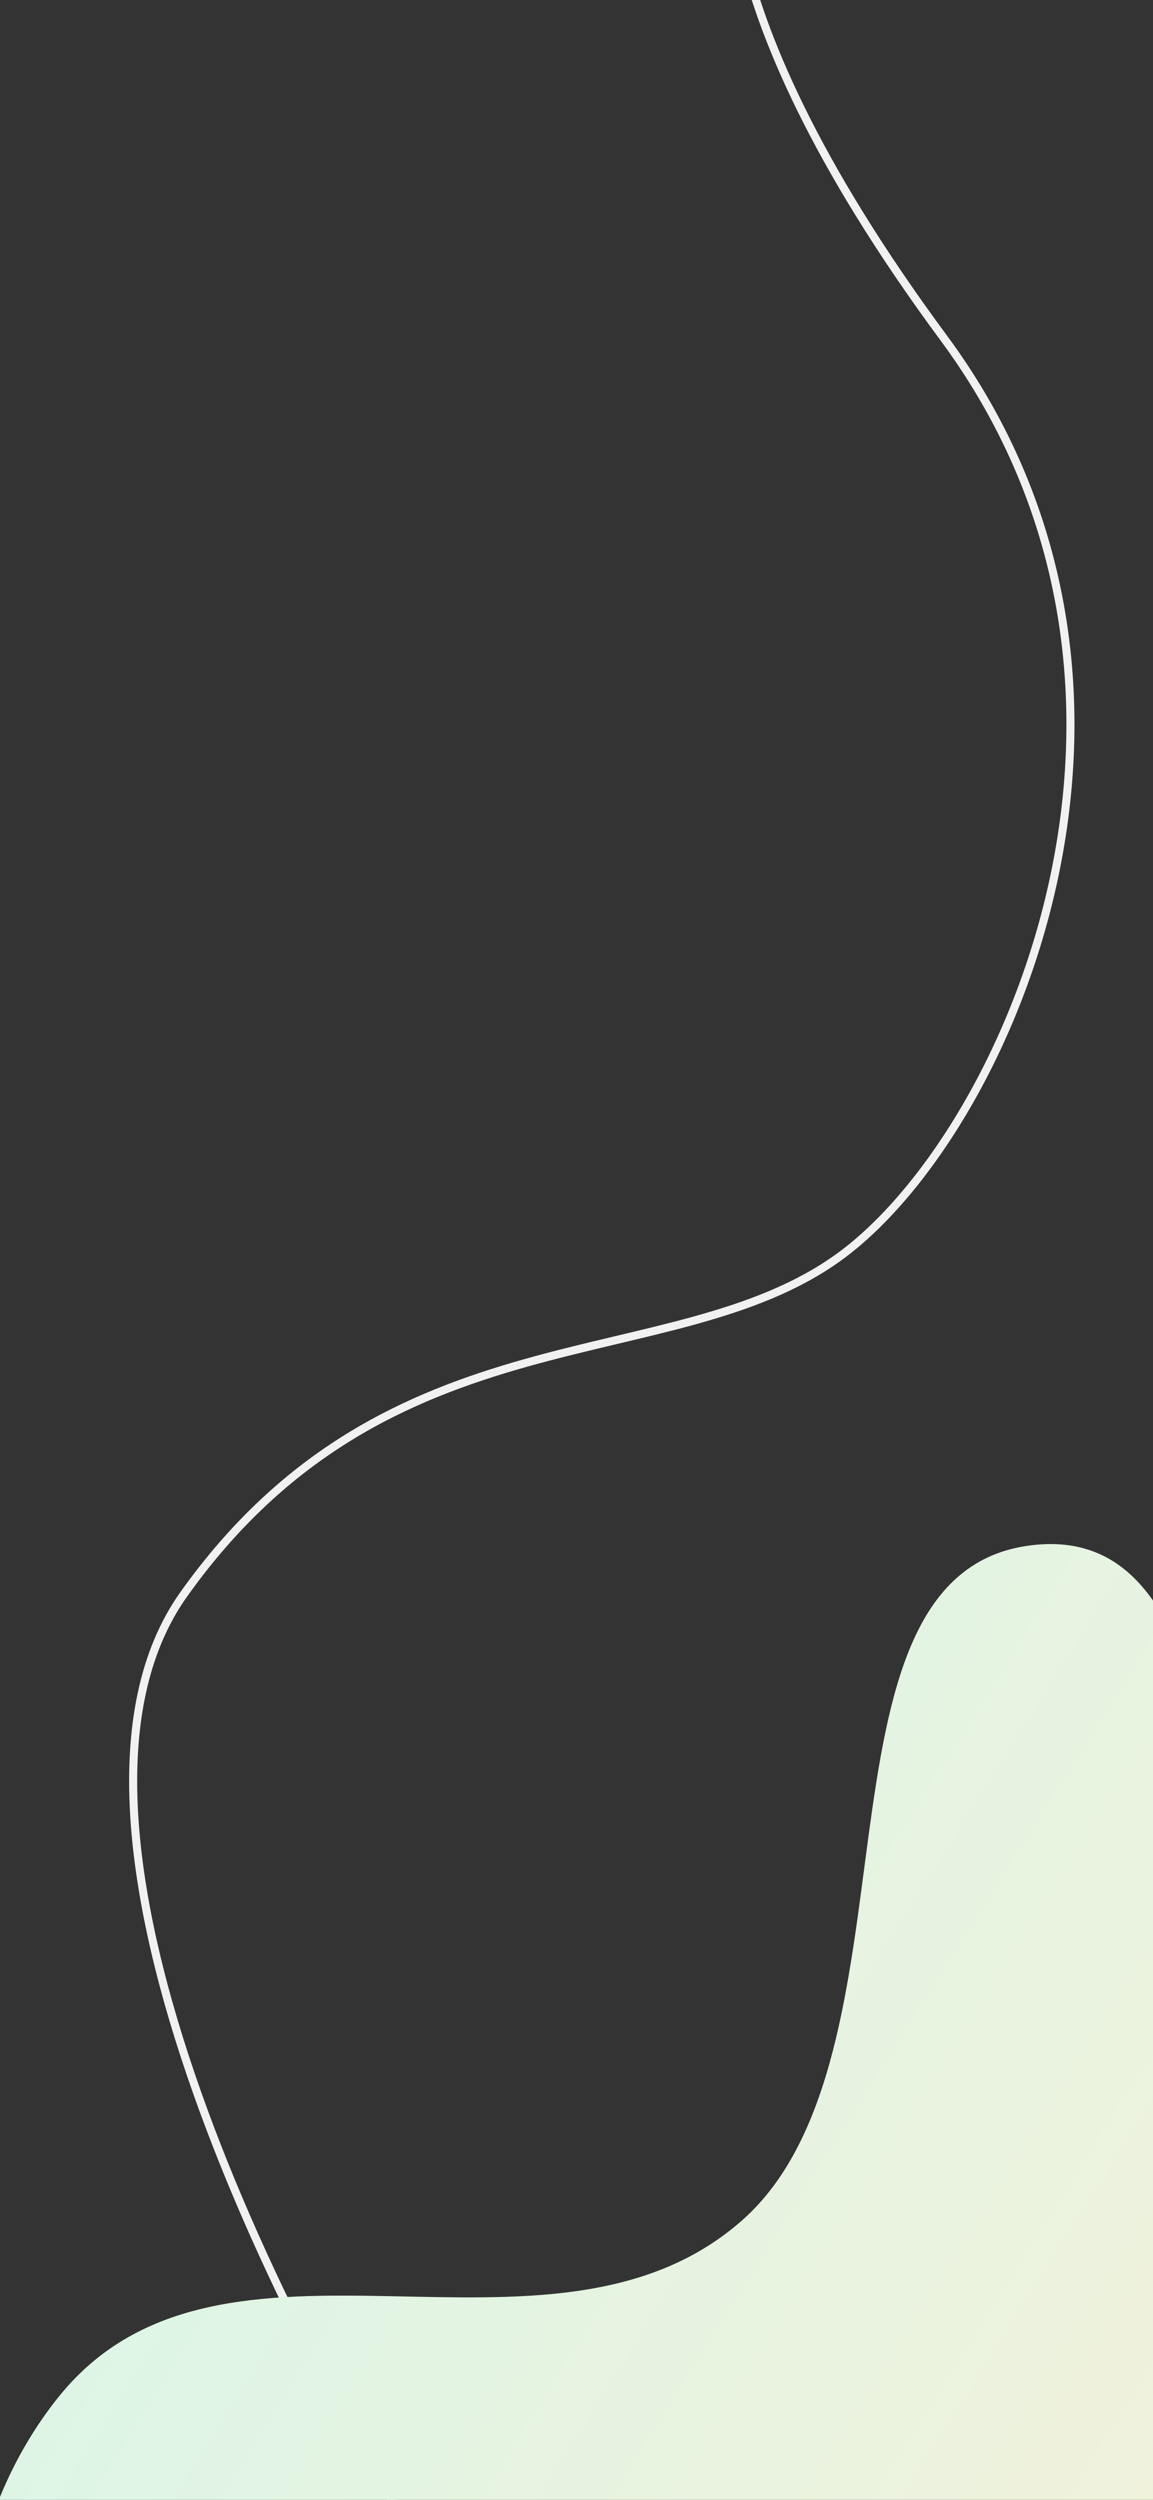 <svg width="430" height="932" viewBox="0 0 430 932" fill="none" xmlns="http://www.w3.org/2000/svg">
<rect x="0" y="0" width="430" height="932" fill="#333333" stroke="none"/>
<path d="M275.392 -69.134C274.129 -64.317 254.38 -5.99 351.942 125.989C449.505 257.968 375.629 423.277 312.94 468.633C250.251 513.988 145.137 486.782 68.534 594.396C7.251 680.487 109.757 879.346 168.67 968.015" stroke="#F1F1F1" stroke-width="3"/>
<path fill-rule="evenodd" clip-rule="evenodd" d="M232.971 1203.3C157.771 1194.11 66.7 1201.48 24.244 1139.01C-19.391 1074.79 -33.14 961.424 22.23 893.174C83.015 818.249 204.935 890.918 276.608 827.942C346.061 766.917 298.051 589.145 382.779 576.376C467.004 563.682 447.042 725.165 489.73 795.823C509.897 829.203 551.231 841.37 565.394 878.64C580.061 917.234 575.093 961.452 569.353 1005.34C562.347 1058.92 568.585 1122.64 528.546 1160.41C488.53 1198.17 431.71 1175.33 381.444 1182.63C330.712 1189.99 282.201 1209.31 232.971 1203.3Z" fill="url(#paint0_linear_53_26)"/>
<defs>
<linearGradient id="paint0_linear_53_26" x1="576.08" y1="1090.32" x2="89.86" y2="783.938" gradientUnits="userSpaceOnUse">
<stop stop-color="#FAF0D7"/>
<stop offset="1" stop-color="#DEF5E5"/>
</linearGradient>
</defs>
</svg>
